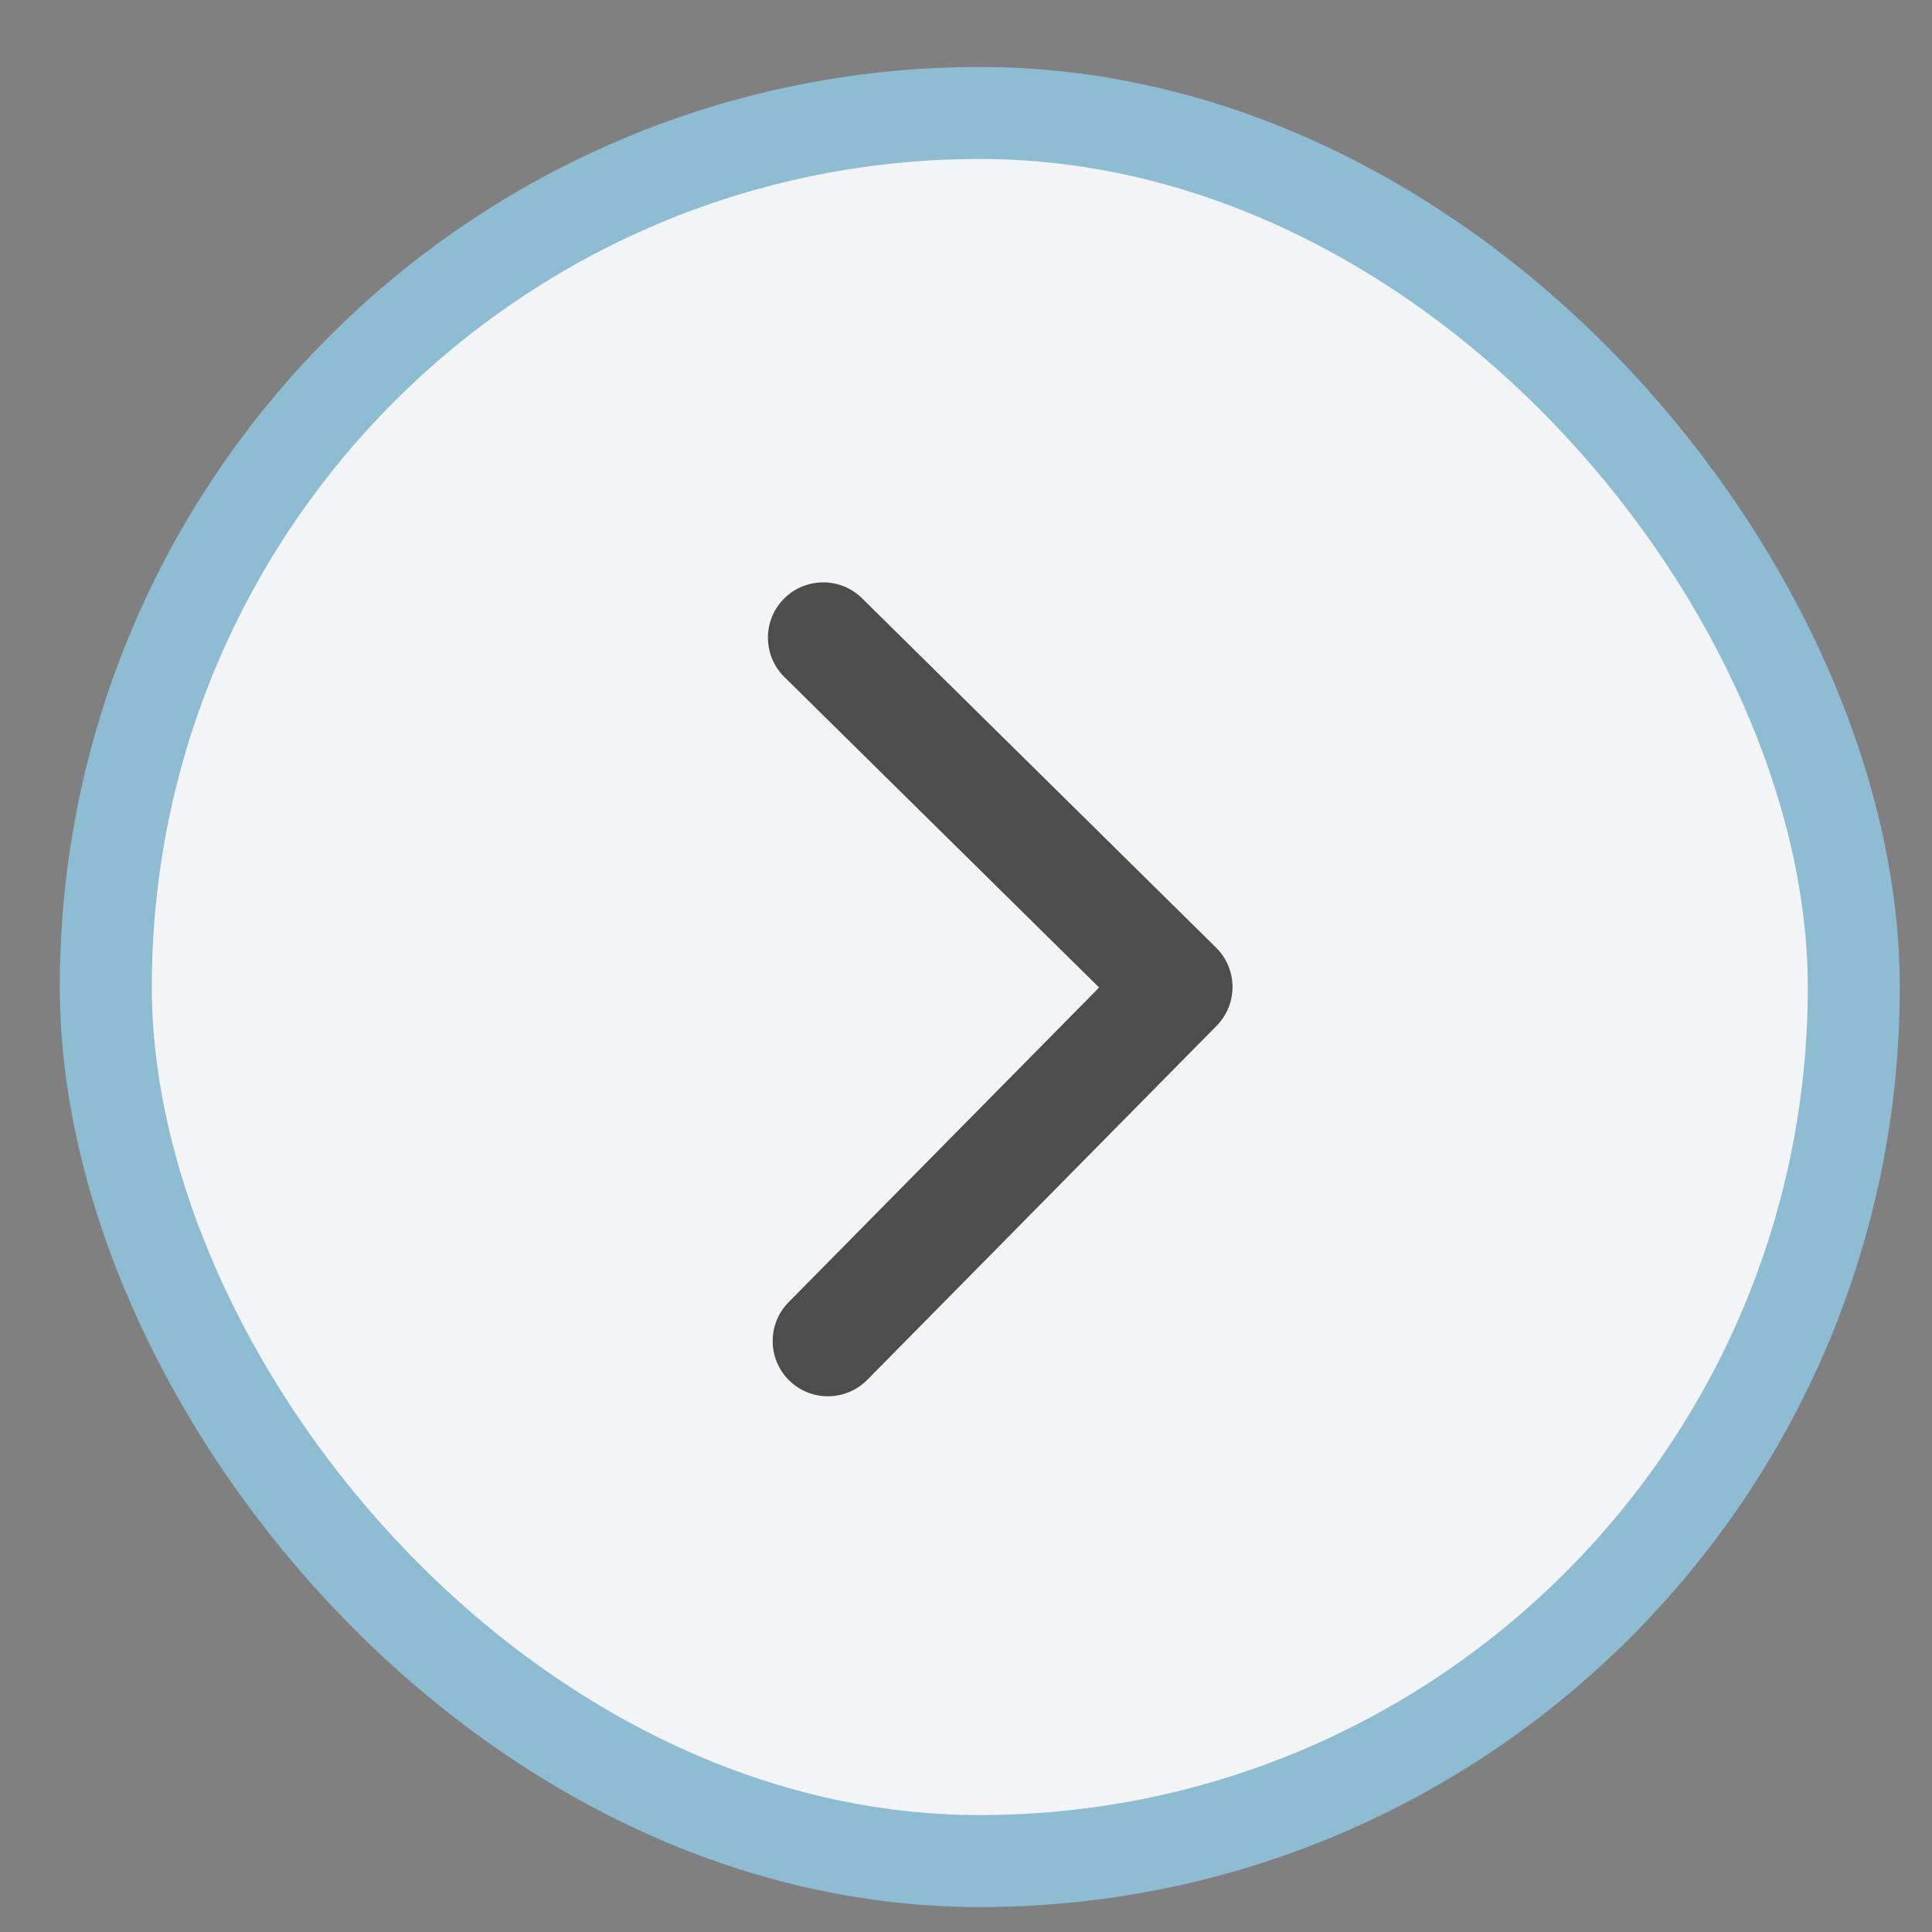 <svg width="21" height="21" viewBox="0 0 21 21" fill="none" xmlns="http://www.w3.org/2000/svg">
<rect x="0" y="0" width="21" height="21" fill="#808080" stroke="none"/>
<rect x="1.15" y="1.228" width="19" height="19.001" rx="9.5" fill="#F2F4F5"/>
<rect x="1.15" y="1.228" width="19" height="19.001" rx="9.5" stroke="#8DBCD3"/>
<rect width="1" height="0.001" transform="translate(10.65 10.728)" fill="#F2F4F5"/>
<path d="M13.224 11.15C13.457 10.914 13.454 10.534 13.218 10.3L9.37 6.503C9.134 6.27 8.753 6.273 8.52 6.509C8.287 6.745 8.29 7.126 8.526 7.359L11.947 10.734L8.572 14.154C8.339 14.39 8.341 14.771 8.577 15.004C8.813 15.237 9.194 15.234 9.427 14.998L13.224 11.15ZM12.654 11.33L12.8 11.329L12.792 10.127L12.646 10.128L12.654 11.33Z" fill="#4E4D4D"/>
</svg>
